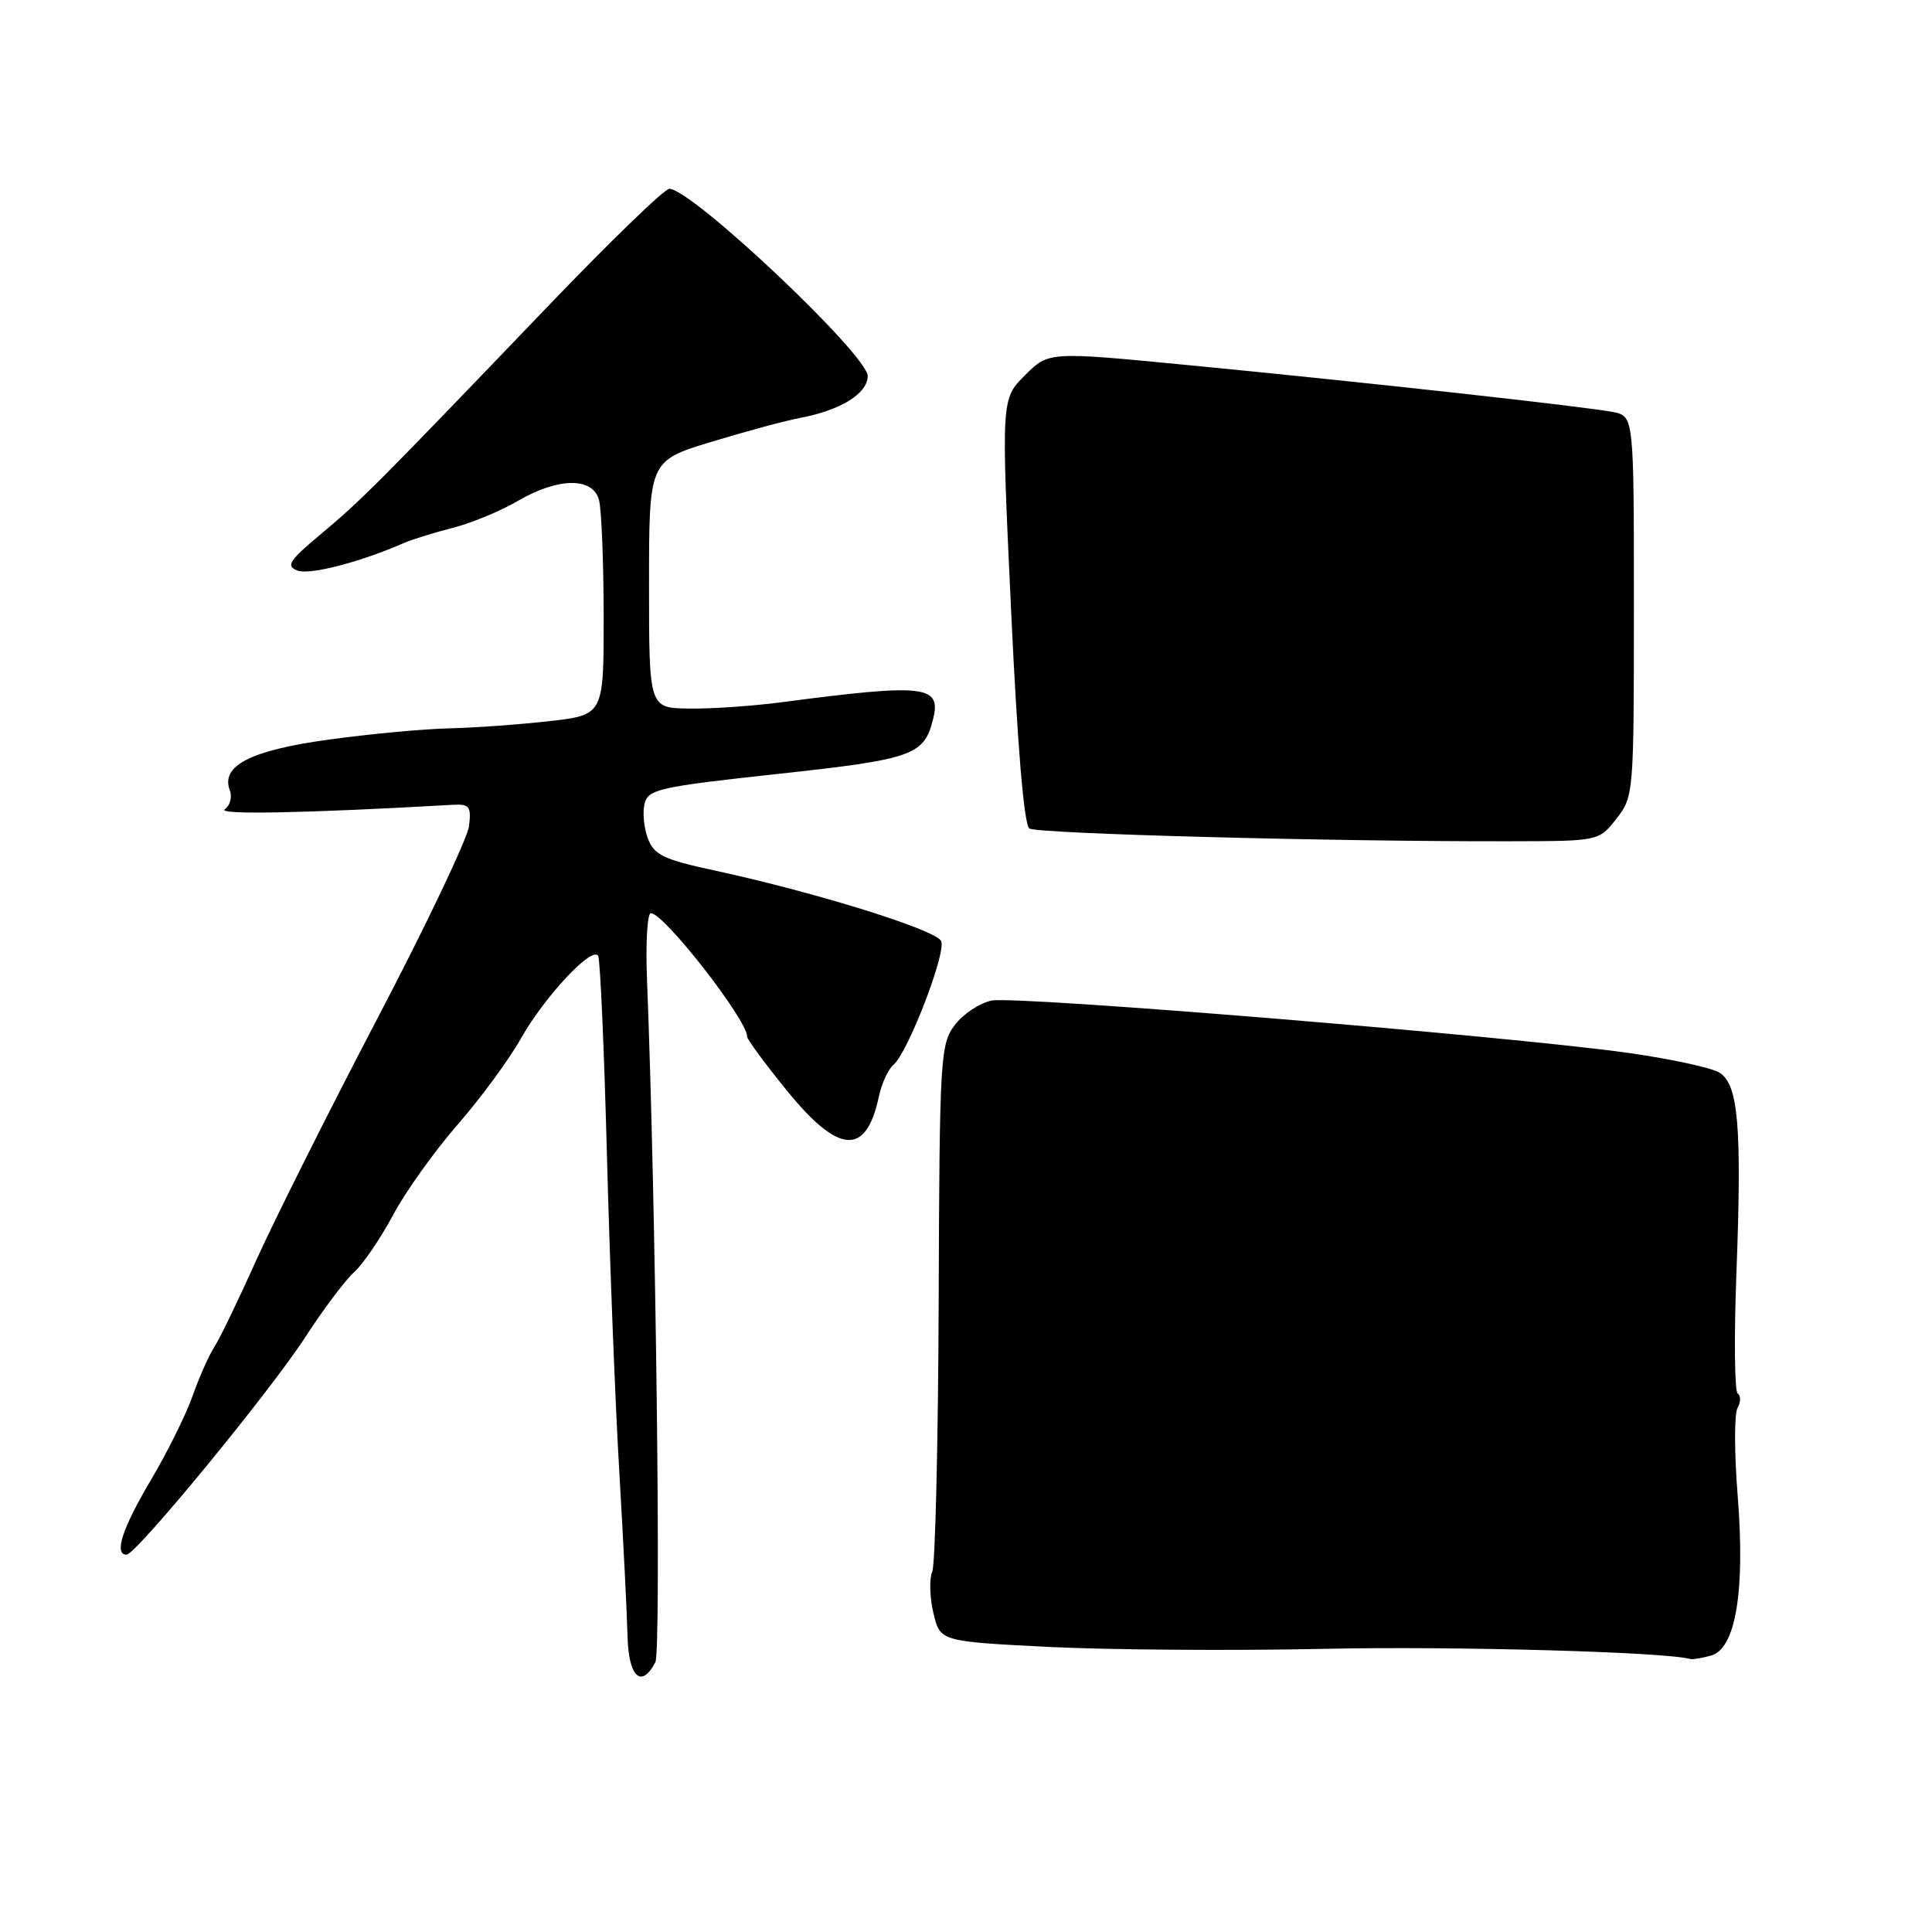 <?xml version="1.0" encoding="UTF-8" standalone="no"?>
<!DOCTYPE svg PUBLIC "-//W3C//DTD SVG 1.1//EN" "http://www.w3.org/Graphics/SVG/1.1/DTD/svg11.dtd" >
<svg xmlns="http://www.w3.org/2000/svg" xmlns:xlink="http://www.w3.org/1999/xlink" version="1.1" viewBox="0 0 256 256">
 <g >
 <path fill="currentColor"
d=" M 86.84 220.25 C 87.63 218.74 86.90 159.14 85.73 129.75 C 85.54 124.94 85.77 121.00 86.24 121.00 C 87.99 121.00 99.00 135.12 99.00 137.36 C 99.00 137.73 101.36 140.93 104.25 144.49 C 111.14 152.97 114.76 153.22 116.45 145.32 C 116.82 143.57 117.70 141.66 118.40 141.08 C 120.27 139.53 125.36 126.37 124.72 124.72 C 124.16 123.25 108.16 118.26 94.66 115.34 C 87.94 113.89 86.68 113.29 85.85 111.11 C 85.32 109.72 85.12 107.64 85.41 106.49 C 85.89 104.58 87.33 104.26 103.05 102.55 C 120.95 100.61 122.44 100.09 123.63 95.32 C 124.77 90.79 122.61 90.55 103.50 93.06 C 99.65 93.56 94.14 93.94 91.25 93.89 C 86.00 93.81 86.00 93.81 86.00 77.44 C 86.00 61.06 86.00 61.06 94.25 58.55 C 98.79 57.17 104.08 55.74 106.00 55.38 C 111.37 54.37 114.93 52.17 114.98 49.85 C 115.05 47.10 91.61 24.97 88.68 25.02 C 88.03 25.03 80.75 32.08 72.50 40.69 C 49.90 64.26 47.91 66.26 42.54 70.75 C 38.30 74.29 37.84 75.00 39.41 75.60 C 41.03 76.22 47.66 74.51 53.50 71.96 C 54.60 71.48 57.52 70.57 60.00 69.94 C 62.48 69.31 66.34 67.71 68.59 66.39 C 73.95 63.26 78.55 63.19 79.37 66.25 C 79.70 67.49 79.98 74.40 79.99 81.62 C 80.00 94.74 80.00 94.74 72.75 95.56 C 68.76 96.01 62.80 96.44 59.50 96.51 C 56.20 96.58 49.03 97.25 43.57 98.00 C 33.17 99.43 29.20 101.47 30.46 104.75 C 30.79 105.62 30.49 106.74 29.78 107.24 C 28.72 107.98 40.59 107.75 60.00 106.64 C 62.20 106.52 62.46 106.85 62.15 109.45 C 61.96 111.07 56.50 122.55 50.01 134.95 C 43.52 147.35 36.30 161.78 33.95 167.00 C 31.61 172.22 29.10 177.41 28.38 178.52 C 27.66 179.63 26.37 182.55 25.50 185.02 C 24.63 187.48 22.14 192.50 19.96 196.17 C 16.20 202.52 15.07 206.00 16.77 206.00 C 18.03 206.00 35.80 184.37 40.47 177.15 C 42.84 173.49 45.75 169.62 46.94 168.55 C 48.12 167.48 50.43 164.09 52.07 161.02 C 53.71 157.94 57.55 152.56 60.60 149.06 C 63.66 145.56 67.46 140.39 69.04 137.58 C 72.17 132.04 78.47 125.31 79.26 126.66 C 79.53 127.12 80.05 138.97 80.42 153.00 C 80.79 167.03 81.52 185.93 82.06 195.00 C 82.59 204.07 83.08 213.86 83.15 216.75 C 83.27 222.20 84.98 223.82 86.84 220.25 Z  M 226.70 219.38 C 229.99 218.50 231.26 210.87 230.25 198.17 C 229.80 192.57 229.79 187.34 230.23 186.56 C 230.67 185.77 230.68 184.92 230.26 184.66 C 229.84 184.41 229.76 177.29 230.08 168.85 C 230.82 149.29 230.35 143.70 227.84 142.13 C 226.79 141.48 221.33 140.30 215.71 139.51 C 199.83 137.28 134.62 131.92 131.39 132.58 C 129.80 132.91 127.60 134.37 126.50 135.84 C 124.60 138.37 124.49 140.16 124.38 172.50 C 124.31 191.20 123.93 207.28 123.53 208.24 C 123.12 209.19 123.19 211.67 123.68 213.74 C 124.57 217.50 124.57 217.50 139.03 218.23 C 146.99 218.62 163.40 218.74 175.50 218.48 C 192.73 218.11 220.63 218.89 224.00 219.83 C 224.28 219.91 225.49 219.71 226.70 219.38 Z  M 214.18 108.49 C 216.47 105.58 216.50 105.18 216.50 80.35 C 216.50 55.16 216.50 55.16 213.75 54.60 C 210.19 53.89 180.57 50.61 157.23 48.36 C 138.95 46.59 138.95 46.59 135.81 49.73 C 132.66 52.87 132.66 52.87 133.98 80.97 C 134.82 98.93 135.69 109.32 136.40 109.78 C 137.47 110.48 176.89 111.53 200.18 111.47 C 211.86 111.45 211.86 111.45 214.18 108.49 Z "/>
</g>
</svg>
